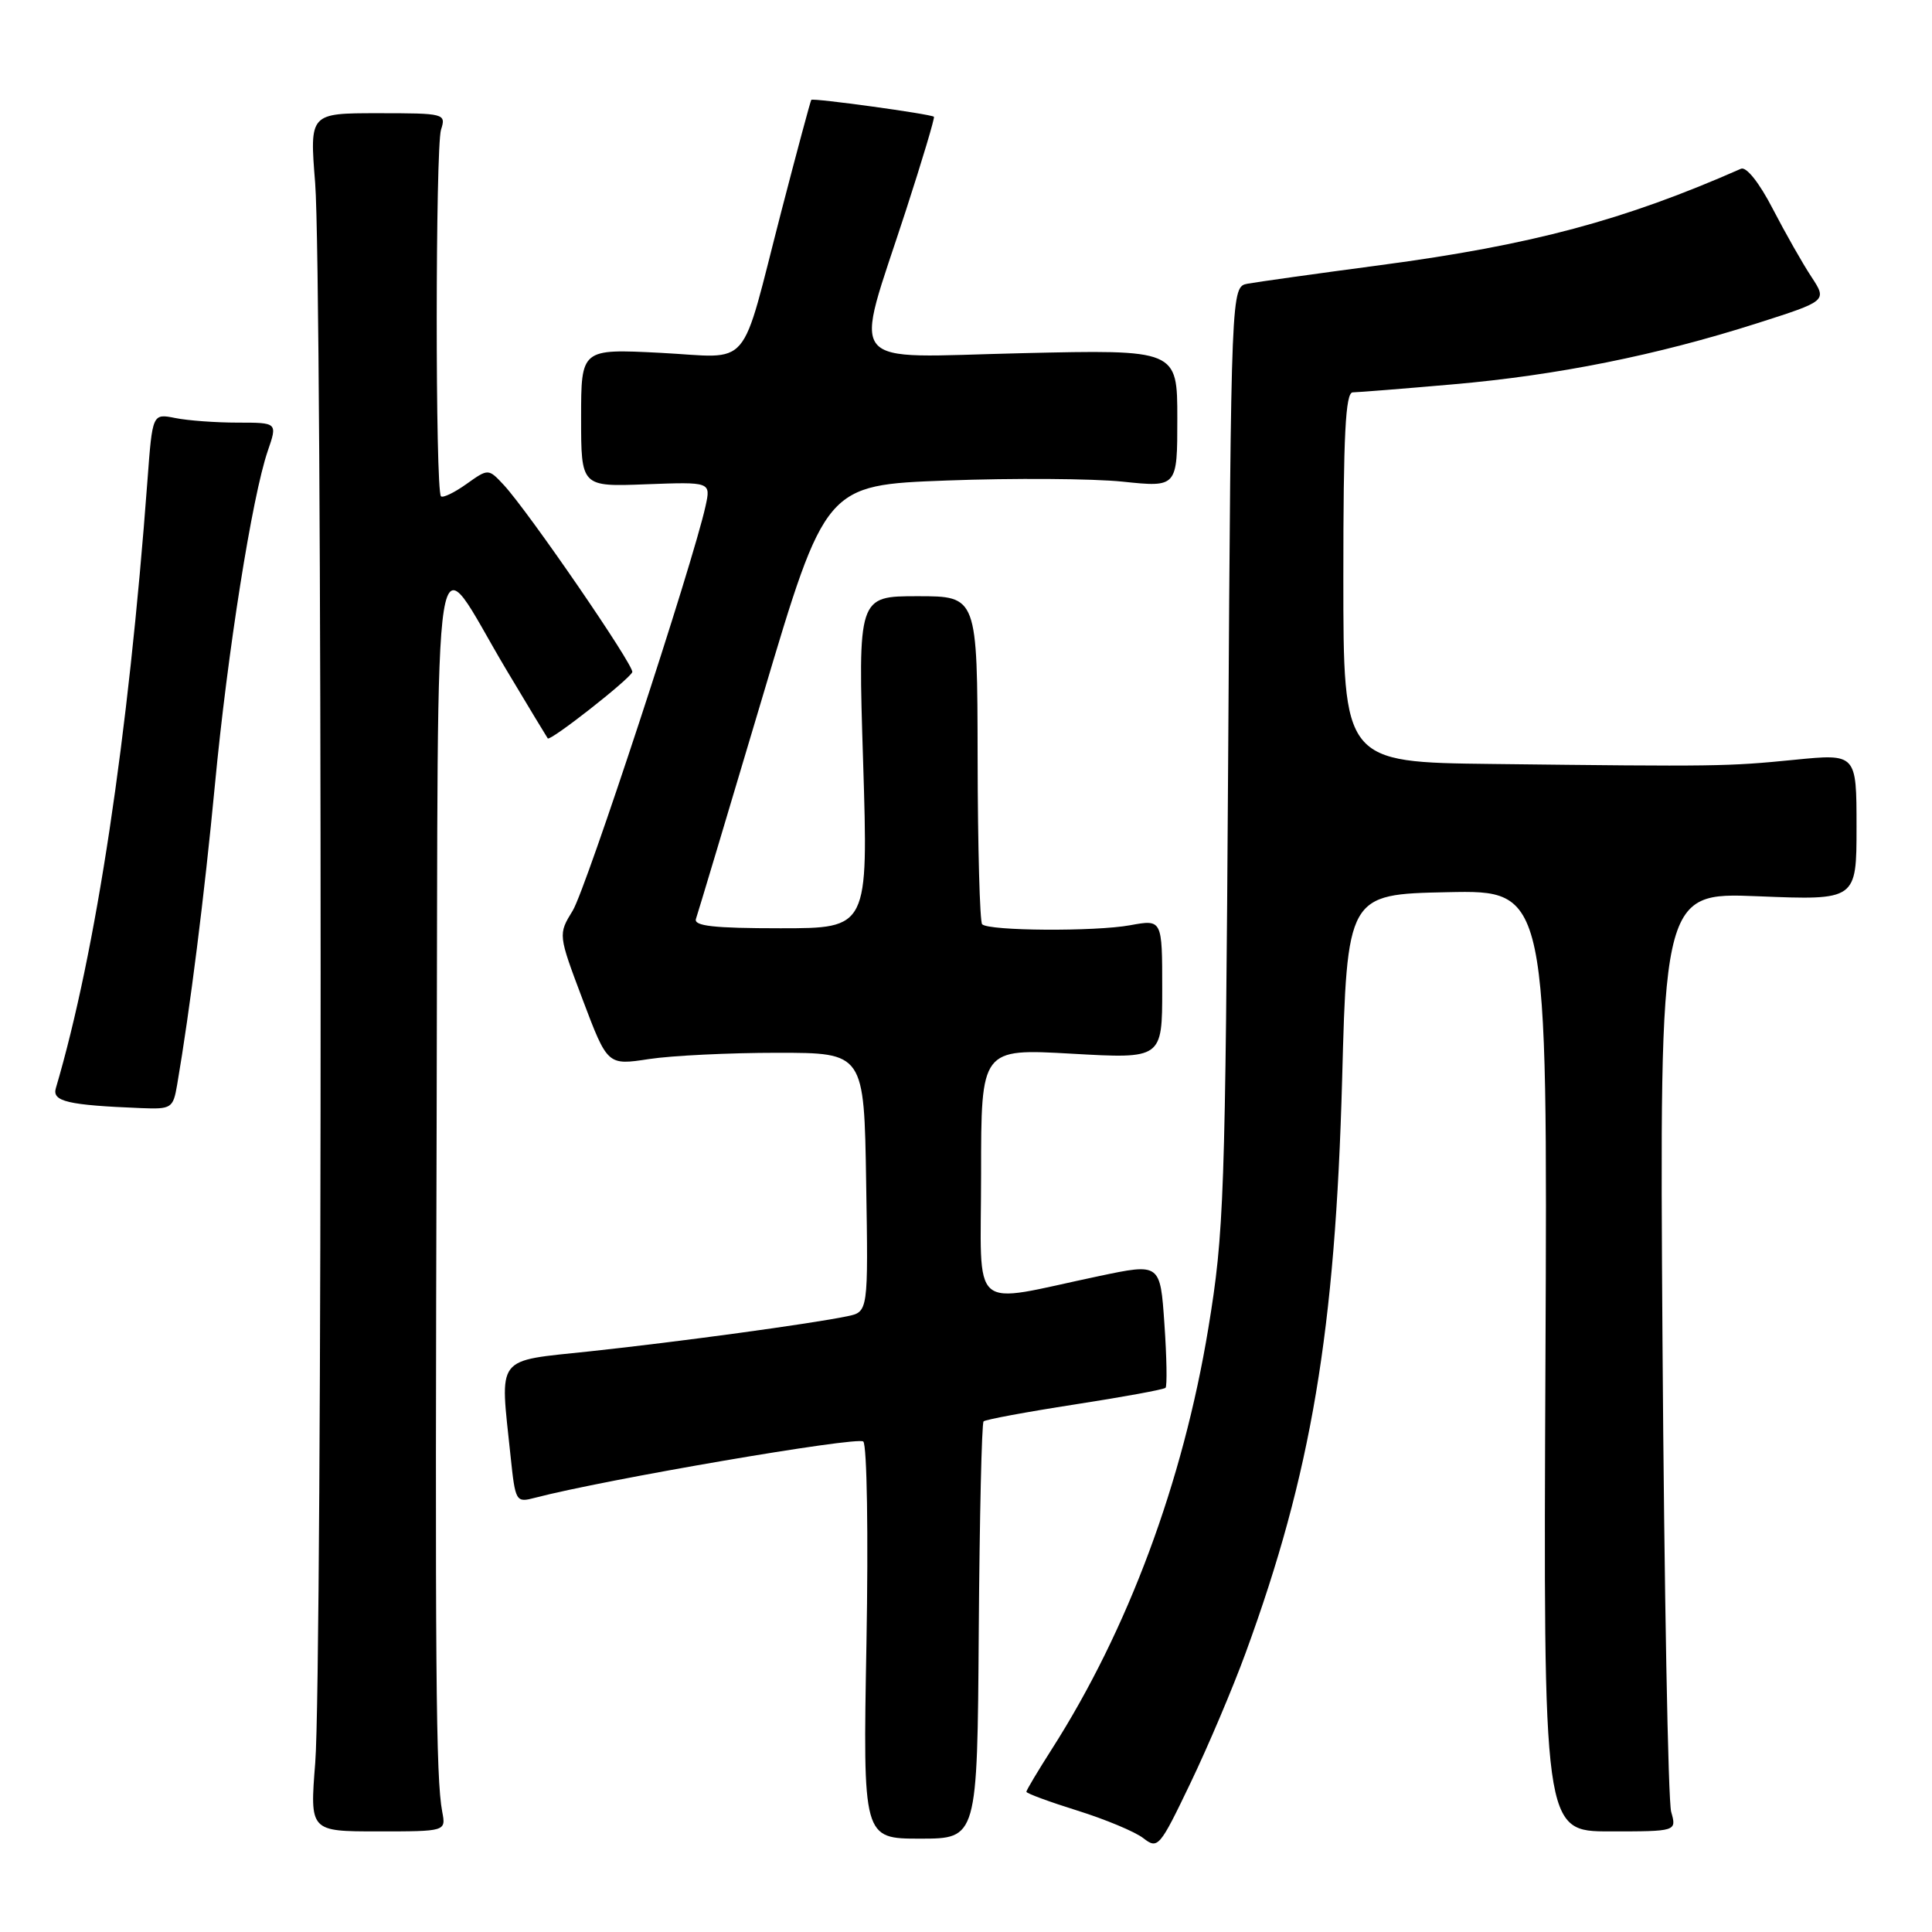 <?xml version="1.0" encoding="UTF-8" standalone="no"?>
<!DOCTYPE svg PUBLIC "-//W3C//DTD SVG 1.1//EN" "http://www.w3.org/Graphics/SVG/1.1/DTD/svg11.dtd" >
<svg xmlns="http://www.w3.org/2000/svg" xmlns:xlink="http://www.w3.org/1999/xlink" version="1.1" viewBox="0 0 256 256">
 <g >
 <path fill="currentColor"
d=" M 165.06 219.00 C 173.76 195.24 176.93 176.36 177.84 143.00 C 178.50 118.50 178.50 118.50 191.78 118.22 C 205.06 117.94 205.06 117.94 204.78 180.30 C 204.50 242.67 204.50 242.67 213.33 242.67 C 222.17 242.67 222.17 242.67 221.44 240.08 C 221.03 238.66 220.52 210.66 220.29 177.86 C 219.89 118.23 219.89 118.23 232.94 118.76 C 246.00 119.29 246.00 119.29 246.00 109.57 C 246.00 99.86 246.00 99.86 237.75 100.68 C 228.87 101.56 227.56 101.58 197.75 101.23 C 178.00 101.00 178.00 101.00 178.00 76.50 C 178.00 57.57 178.28 52.00 179.25 51.99 C 179.94 51.98 185.90 51.51 192.50 50.93 C 206.31 49.73 219.52 47.08 232.81 42.84 C 242.11 39.87 242.11 39.87 240.02 36.68 C 238.86 34.93 236.56 30.87 234.90 27.67 C 233.12 24.22 231.40 22.05 230.69 22.36 C 215.22 29.18 202.99 32.46 183.00 35.12 C 174.47 36.25 166.52 37.37 165.32 37.59 C 163.13 38.00 163.13 38.00 162.74 100.25 C 162.36 158.84 162.20 163.29 160.11 176.00 C 156.75 196.38 149.46 215.98 139.37 231.77 C 137.52 234.67 136.00 237.21 136.00 237.42 C 136.00 237.63 139.04 238.75 142.75 239.91 C 146.46 241.07 150.40 242.71 151.50 243.57 C 153.42 245.06 153.66 244.78 157.72 236.31 C 160.05 231.46 163.35 223.68 165.06 219.00 Z  M 129.69 216.21 C 129.80 201.12 130.08 188.58 130.33 188.34 C 130.57 188.10 136.01 187.09 142.40 186.10 C 148.80 185.11 154.22 184.12 154.44 183.89 C 154.66 183.67 154.60 179.86 154.29 175.43 C 153.74 167.38 153.74 167.38 145.62 169.09 C 128.16 172.76 130.00 174.36 130.00 155.52 C 130.00 138.94 130.00 138.94 142.00 139.62 C 154.00 140.30 154.00 140.30 154.00 131.06 C 154.00 121.82 154.00 121.82 149.75 122.60 C 145.09 123.45 131.02 123.36 130.14 122.47 C 129.83 122.17 129.56 112.26 129.54 100.46 C 129.50 79.00 129.50 79.00 121.59 79.00 C 113.68 79.00 113.68 79.00 114.37 101.00 C 115.05 123.00 115.05 123.00 103.42 123.00 C 94.55 123.00 91.89 122.70 92.22 121.75 C 92.46 121.06 96.42 107.85 101.02 92.39 C 109.38 64.27 109.38 64.27 125.44 63.67 C 134.27 63.34 144.76 63.41 148.75 63.82 C 156.00 64.58 156.00 64.58 156.00 55.45 C 156.00 46.32 156.00 46.32 135.36 46.80 C 111.49 47.35 113.08 49.31 120.04 27.88 C 122.22 21.16 123.89 15.58 123.75 15.47 C 123.30 15.10 107.70 12.96 107.50 13.23 C 107.39 13.38 105.61 19.99 103.55 27.93 C 97.95 49.56 99.81 47.38 87.47 46.75 C 77.00 46.22 77.00 46.22 77.00 55.36 C 77.00 64.50 77.00 64.50 85.59 64.17 C 94.19 63.85 94.19 63.85 93.49 67.05 C 91.82 74.67 77.66 117.79 75.89 120.66 C 73.95 123.82 73.95 123.82 77.22 132.49 C 80.50 141.17 80.50 141.17 86.00 140.33 C 89.03 139.87 96.67 139.50 103.00 139.50 C 114.50 139.50 114.50 139.50 114.77 156.67 C 115.05 173.83 115.05 173.83 112.27 174.41 C 107.46 175.41 89.93 177.80 78.25 179.05 C 65.47 180.42 66.24 179.42 67.65 192.92 C 68.29 199.02 68.35 199.13 70.90 198.46 C 80.10 196.05 113.65 190.30 114.39 191.01 C 114.88 191.49 115.07 203.33 114.81 217.75 C 114.34 243.63 114.34 243.63 121.92 243.63 C 129.50 243.63 129.50 243.63 129.69 216.21 Z  M 58.60 240.08 C 57.75 235.62 57.64 221.53 57.86 147.50 C 58.10 65.22 57.03 71.91 67.16 88.86 C 70.00 93.61 72.44 97.65 72.58 97.84 C 72.91 98.26 83.40 90.03 83.78 89.06 C 84.08 88.26 70.06 67.84 66.77 64.28 C 64.71 62.07 64.71 62.07 61.80 64.14 C 60.20 65.28 58.68 66.01 58.43 65.76 C 57.67 65.01 57.69 19.54 58.44 17.18 C 59.12 15.05 58.92 15.00 50.08 15.00 C 41.02 15.00 41.02 15.00 41.76 24.25 C 42.72 36.22 42.73 221.66 41.77 233.58 C 41.05 242.67 41.05 242.67 50.07 242.67 C 59.09 242.67 59.09 242.67 58.60 240.08 Z  M 23.47 143.75 C 25.17 133.84 27.09 118.59 28.47 104.07 C 30.15 86.35 33.41 65.79 35.48 59.75 C 36.77 56.00 36.77 56.00 31.51 56.00 C 28.62 56.00 24.89 55.73 23.22 55.39 C 20.20 54.79 20.20 54.79 19.54 63.64 C 17.01 97.70 12.72 126.17 7.40 144.19 C 6.88 145.95 8.97 146.44 18.70 146.83 C 22.71 146.99 22.94 146.85 23.47 143.75 Z "/>
</g>
</svg>